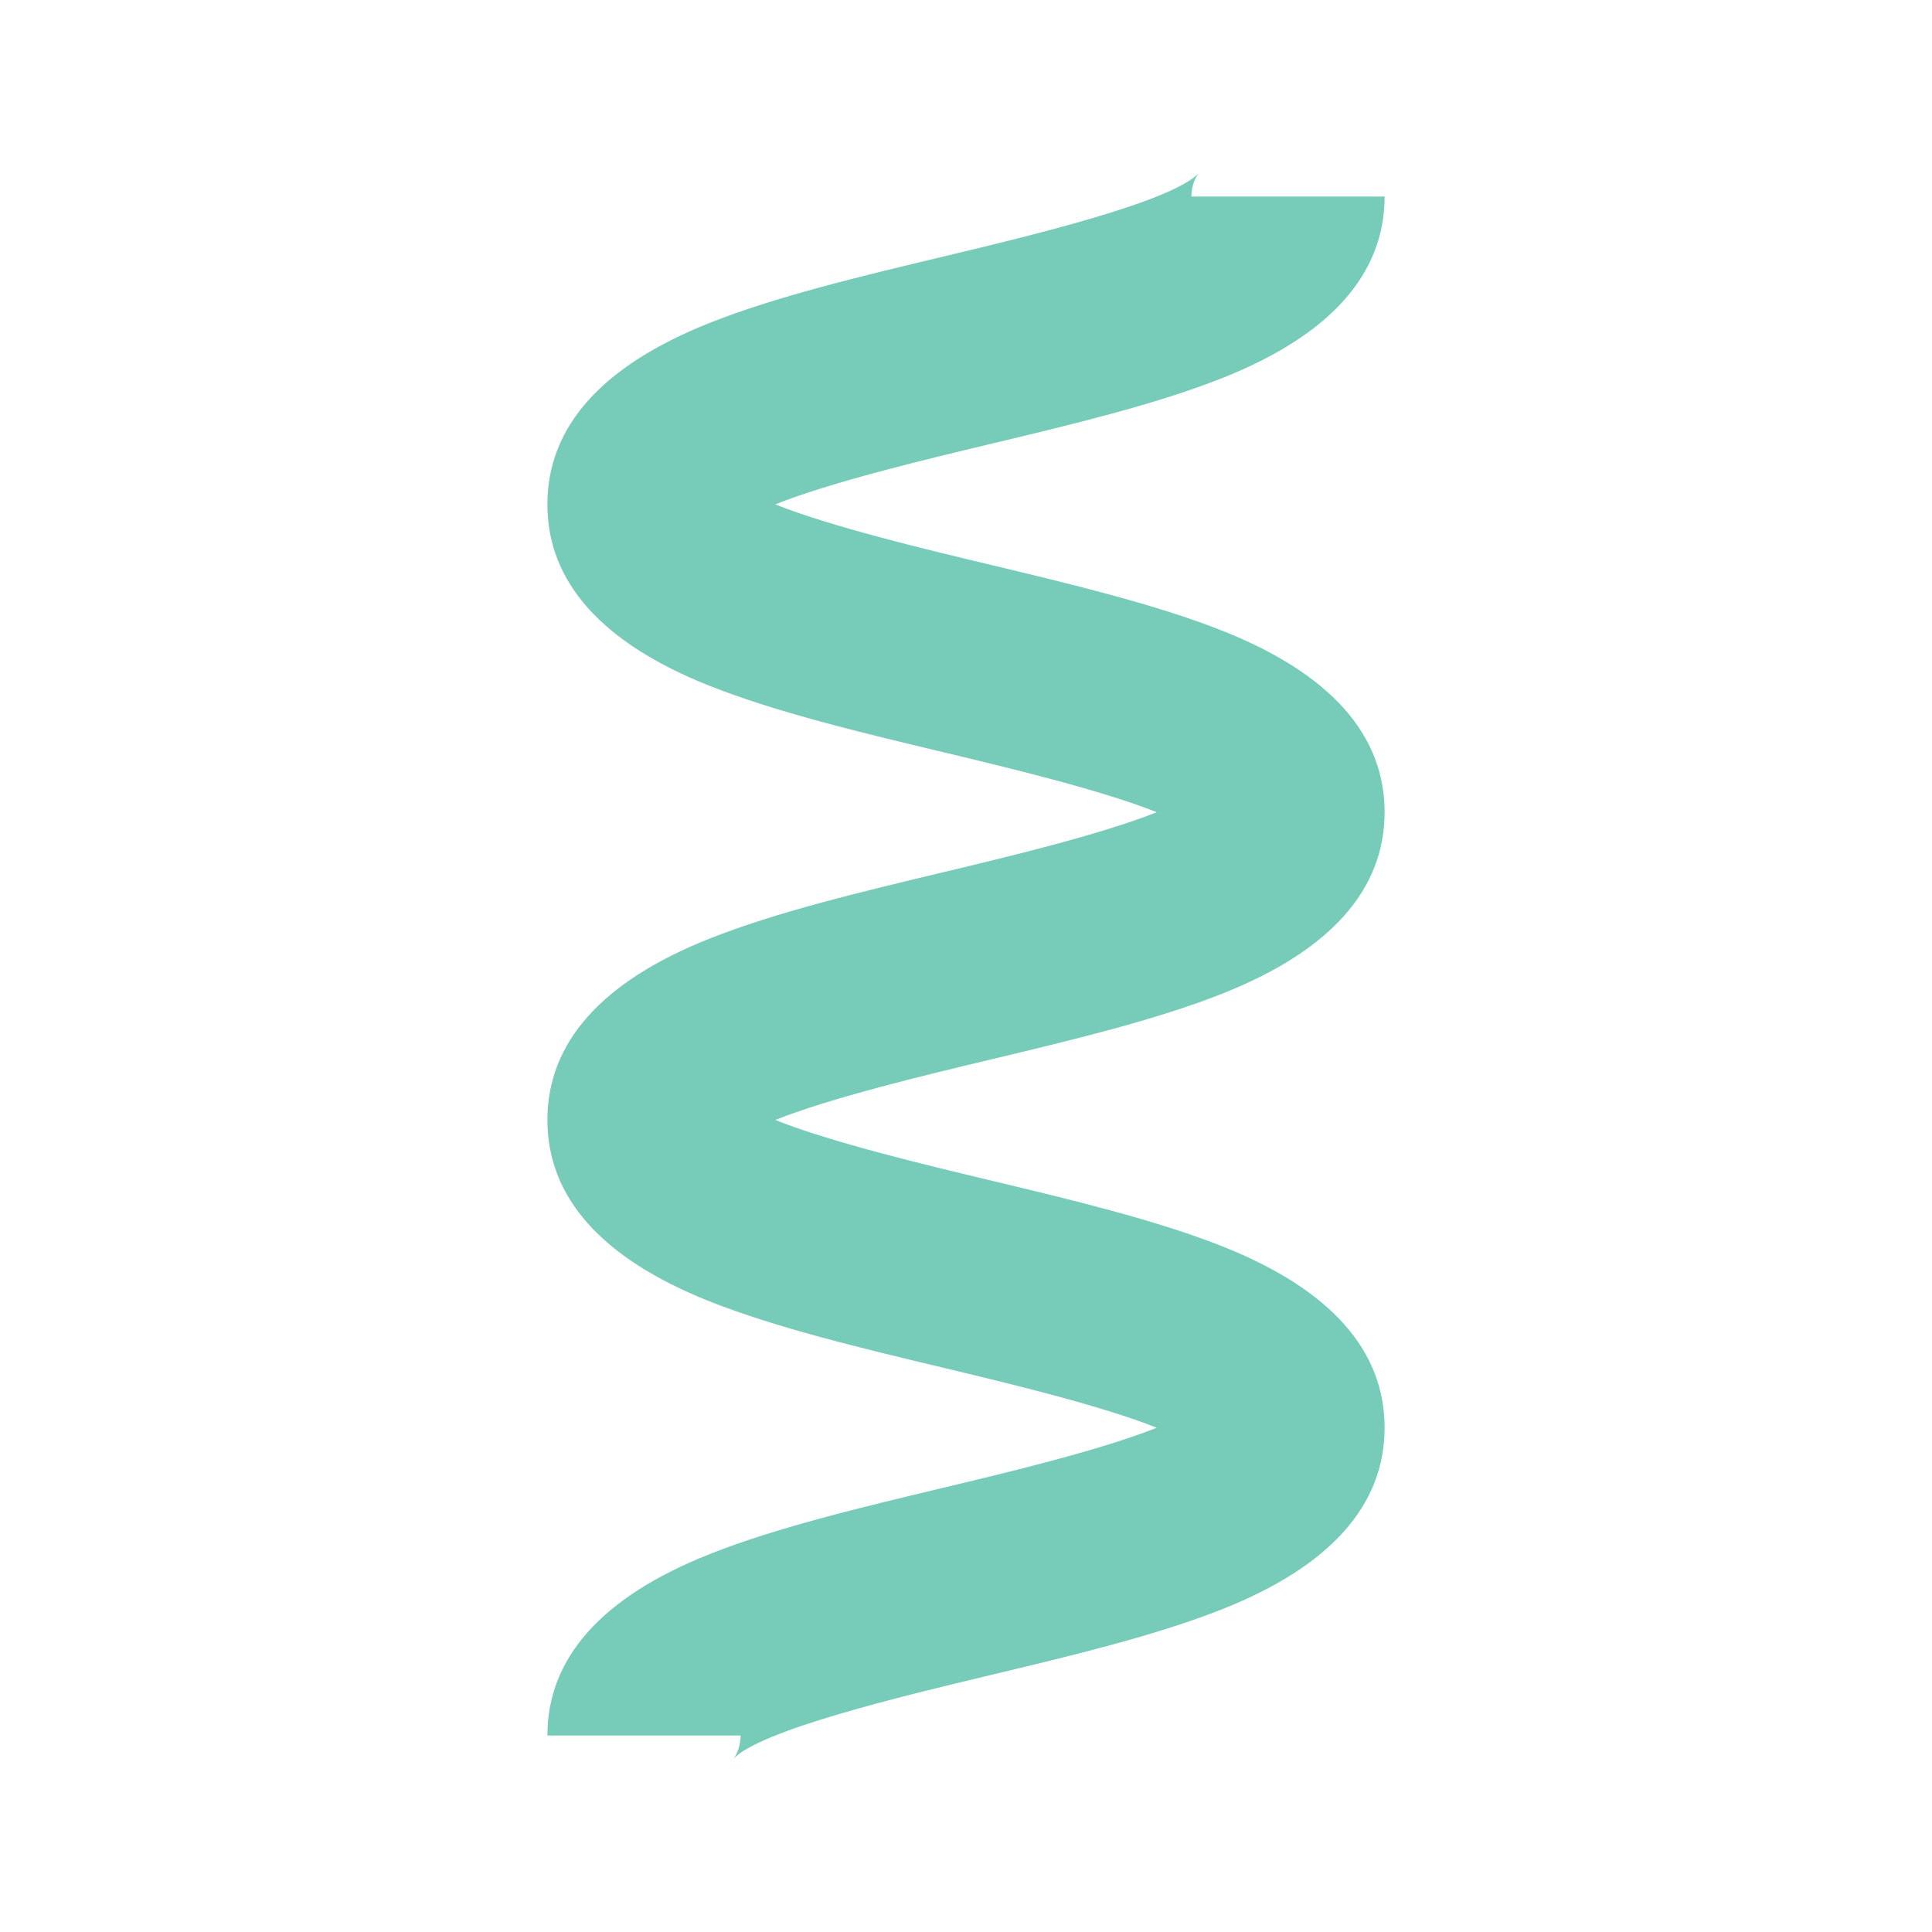 <svg xmlns="http://www.w3.org/2000/svg" viewBox="0 0 300 300"><path fill="#77CBB9" d="M113.85 273.14c.3-.32 1.15-1.68 1.15-3.65H85c0-12.04 8.44-21.5 25.07-28.12 10.38-4.14 23.63-7.3 36.44-10.36 9.78-2.34 24.42-5.84 33.11-9.31-8.69-3.47-23.33-6.97-33.11-9.31-12.81-3.06-26.06-6.23-36.44-10.36C93.43 195.4 85 185.94 85 173.91s8.44-21.5 25.07-28.12c10.38-4.14 23.63-7.3 36.44-10.36 9.78-2.34 24.42-5.84 33.11-9.31-8.69-3.47-23.33-6.97-33.11-9.31-12.81-3.06-26.06-6.23-36.44-10.36C93.43 99.82 85 90.36 85 78.32s8.44-21.5 25.07-28.13c10.38-4.14 23.63-7.3 36.44-10.36 13.27-3.17 35.47-8.48 39.64-12.96-.3.32-1.15 1.68-1.15 3.65h30c0 12.04-8.44 21.5-25.07 28.13-10.38 4.14-23.63 7.3-36.44 10.36-9.78 2.34-24.43 5.84-33.11 9.31 8.69 3.47 23.33 6.97 33.11 9.31 12.81 3.06 26.06 6.23 36.44 10.36 16.64 6.63 25.07 16.09 25.07 28.13s-8.44 21.5-25.07 28.12c-10.38 4.14-23.63 7.3-36.44 10.36-9.78 2.34-24.42 5.84-33.11 9.31 8.69 3.47 23.33 6.97 33.11 9.31 12.81 3.06 26.06 6.23 36.44 10.36 16.64 6.63 25.07 16.09 25.07 28.12s-8.44 21.5-25.07 28.12c-10.38 4.14-23.63 7.3-36.44 10.36-13.27 3.17-35.47 8.48-39.64 12.96z"></path></svg>